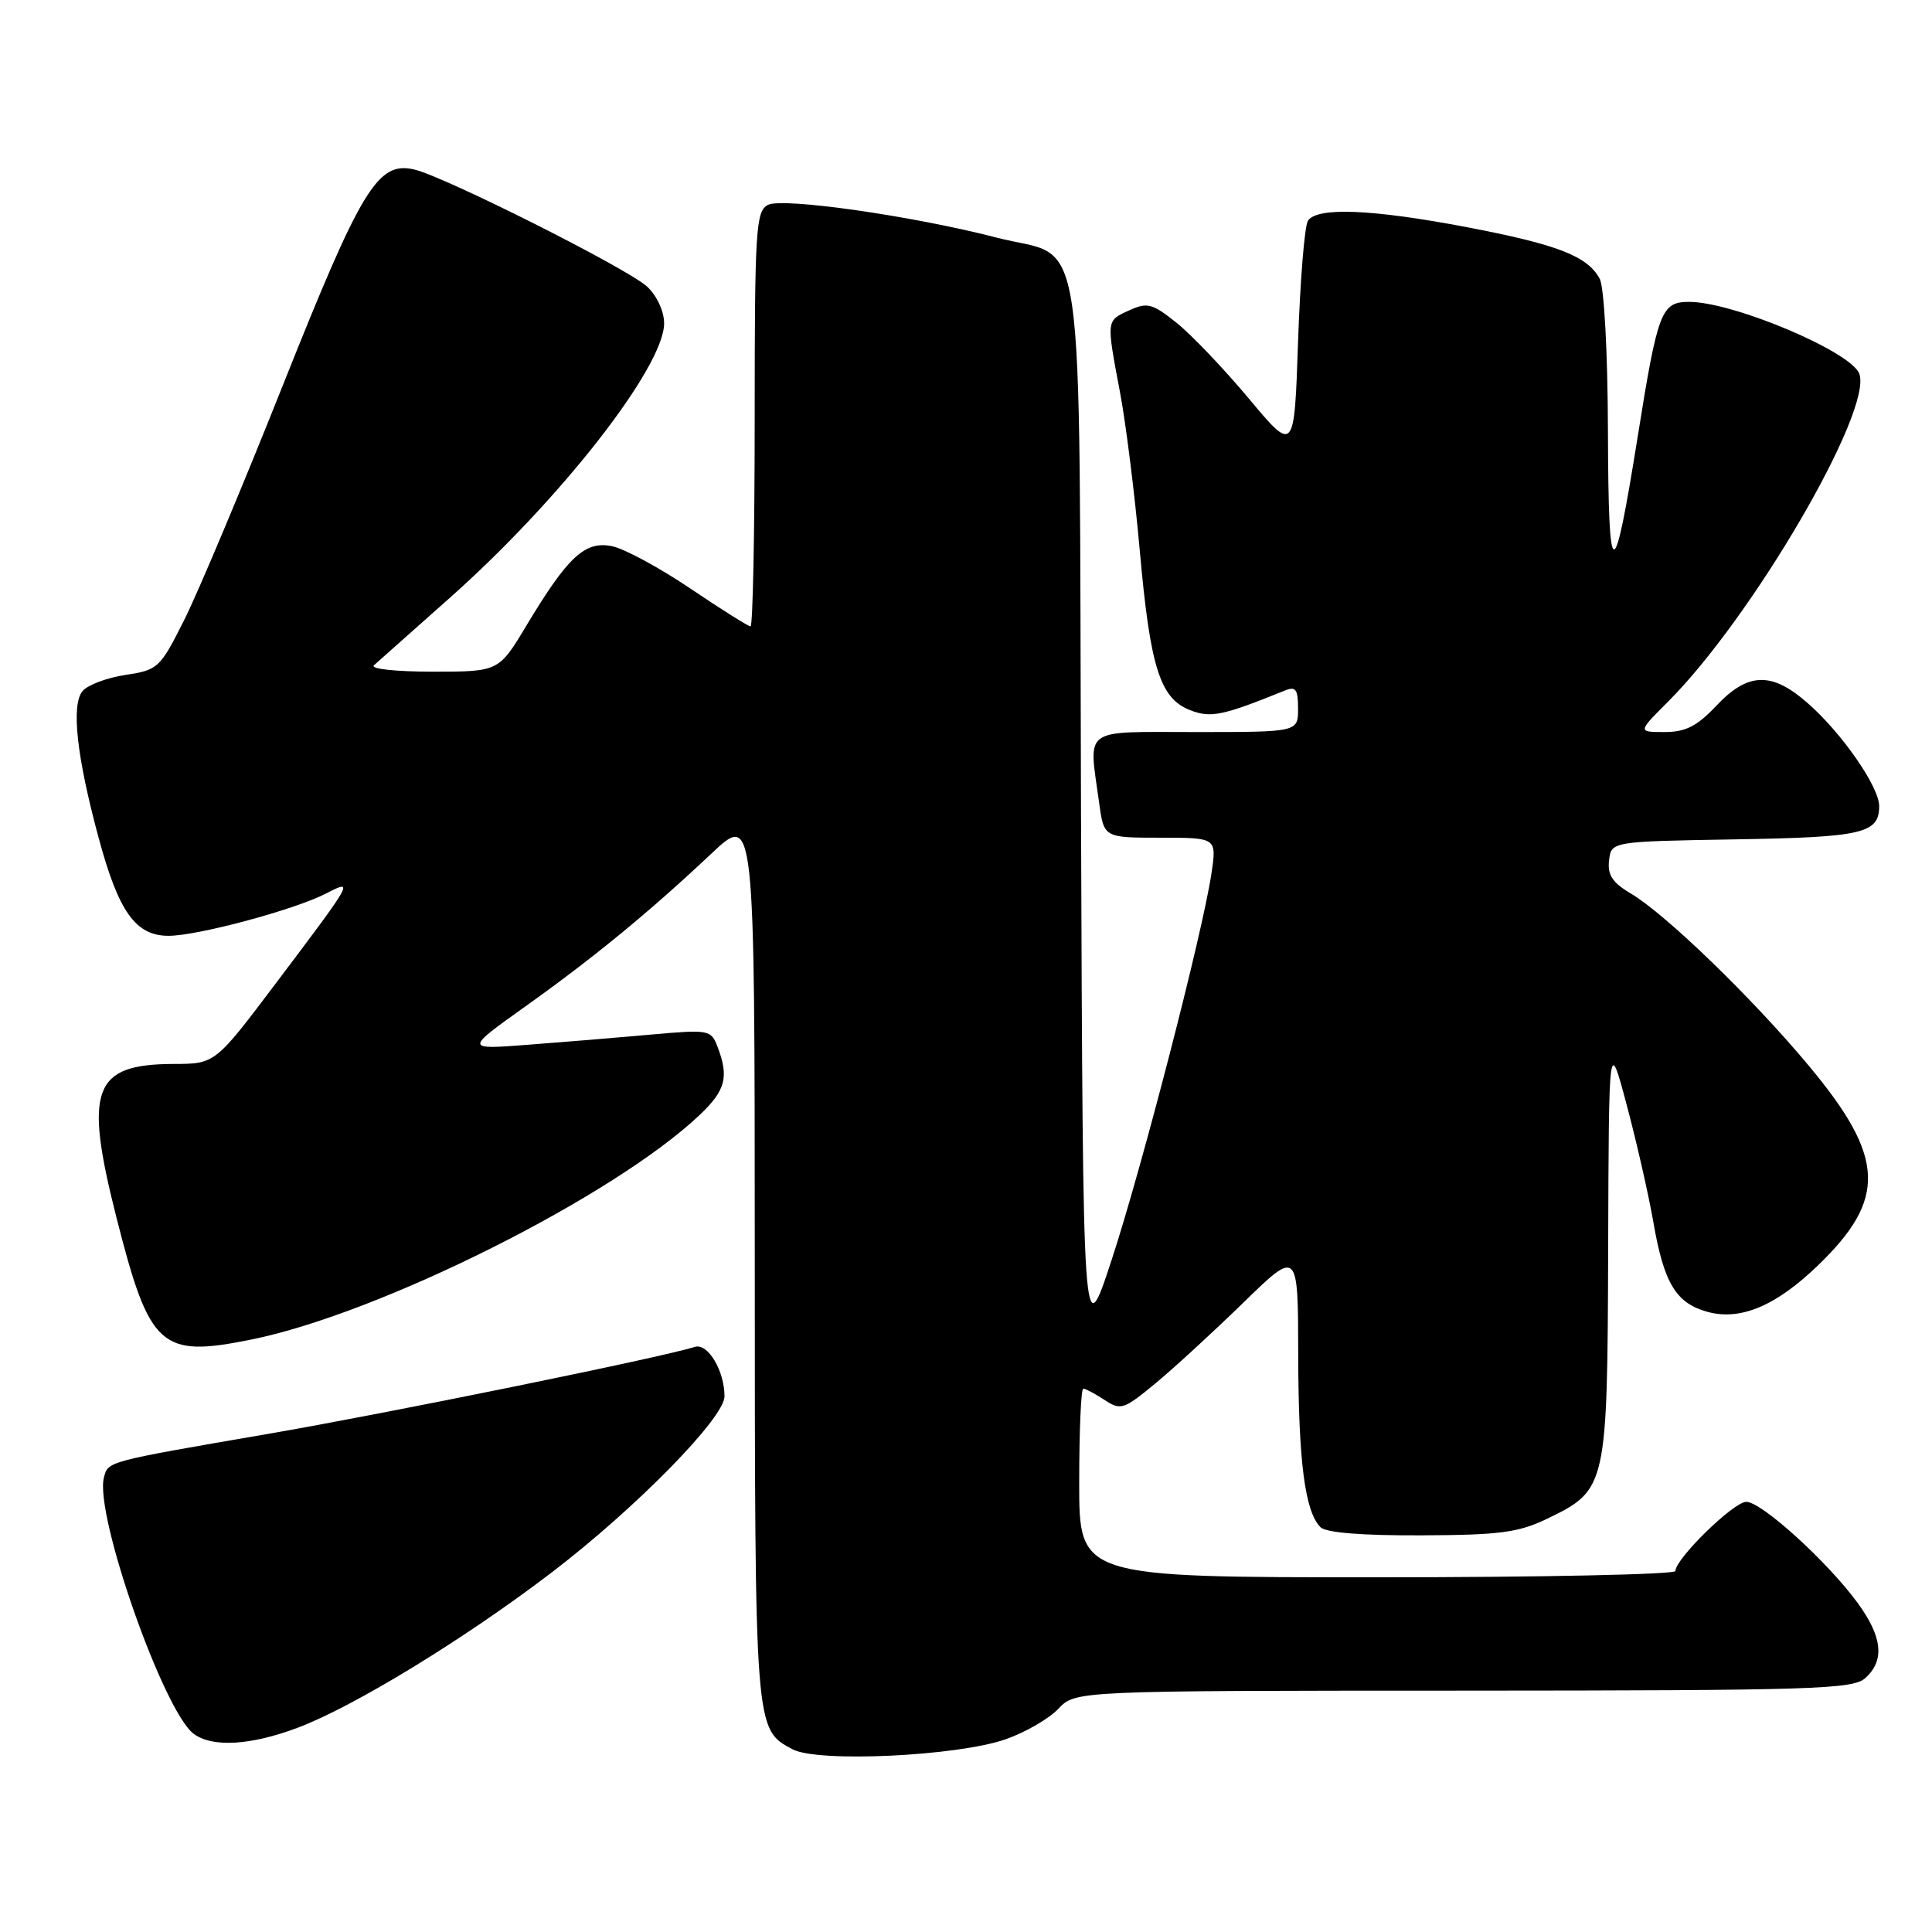 <?xml version="1.0" encoding="UTF-8" standalone="no"?>
<!DOCTYPE svg PUBLIC "-//W3C//DTD SVG 1.1//EN" "http://www.w3.org/Graphics/SVG/1.1/DTD/svg11.dtd" >
<svg xmlns="http://www.w3.org/2000/svg" xmlns:xlink="http://www.w3.org/1999/xlink" version="1.1" viewBox="0 0 256 256">
 <g >
 <path fill="currentColor"
d=" M 133.23 230.47 C 135.83 229.57 138.98 227.75 140.23 226.43 C 142.50 224.03 142.50 224.03 193.92 224.02 C 240.35 224.00 245.52 223.84 247.17 222.35 C 249.76 220.00 249.44 216.91 246.15 212.40 C 242.16 206.94 233.42 199.00 231.39 199.00 C 229.72 199.00 222.00 206.54 222.00 208.17 C 222.00 208.62 204.22 209.00 182.50 209.00 C 143.00 209.00 143.00 209.00 143.00 196.50 C 143.00 189.62 143.24 184.00 143.54 184.00 C 143.83 184.00 145.10 184.67 146.36 185.50 C 148.50 186.91 148.91 186.77 153.07 183.33 C 155.51 181.32 160.76 176.49 164.75 172.61 C 172.00 165.55 172.00 165.55 172.02 179.53 C 172.05 193.66 172.91 200.32 174.98 202.37 C 175.71 203.09 180.53 203.48 188.34 203.44 C 198.77 203.40 201.22 203.07 205.05 201.22 C 212.91 197.41 212.99 197.06 213.09 165.35 C 213.18 137.50 213.18 137.50 215.57 146.50 C 216.89 151.45 218.47 158.43 219.09 162.00 C 220.48 170.04 222.09 172.69 226.26 173.83 C 230.61 175.02 235.31 173.05 240.86 167.70 C 250.05 158.86 249.80 153.35 239.68 141.22 C 232.18 132.23 220.69 121.11 216.07 118.38 C 213.66 116.96 212.98 115.92 213.21 114.01 C 213.50 111.50 213.50 111.50 229.93 111.22 C 246.82 110.94 249.00 110.44 249.00 106.81 C 249.00 104.26 244.06 97.13 239.52 93.16 C 234.77 88.98 231.61 89.07 227.44 93.50 C 224.86 96.23 223.35 97.00 220.57 97.00 C 217.00 97.00 217.00 97.00 221.01 92.99 C 232.21 81.79 248.22 54.34 246.36 49.51 C 245.24 46.57 229.65 40.00 223.82 40.00 C 220.12 40.00 219.66 41.22 217.01 57.82 C 213.79 77.96 213.13 77.85 213.06 57.18 C 213.03 46.67 212.56 38.05 211.97 36.94 C 210.36 33.94 206.39 32.40 194.41 30.11 C 181.82 27.71 174.50 27.41 173.31 29.25 C 172.86 29.94 172.28 37.14 172.00 45.26 C 171.50 60.01 171.50 60.01 165.50 52.84 C 162.20 48.89 157.88 44.36 155.91 42.78 C 152.69 40.21 152.03 40.03 149.66 41.11 C 146.56 42.52 146.58 42.29 148.41 52.00 C 149.19 56.12 150.37 65.58 151.03 73.00 C 152.41 88.46 153.71 92.55 157.70 94.10 C 160.43 95.17 162.01 94.84 170.25 91.50 C 171.69 90.91 172.00 91.33 172.00 93.89 C 172.00 97.00 172.00 97.00 158.50 97.00 C 143.17 97.00 144.25 96.22 145.64 106.36 C 146.27 111.00 146.27 111.00 153.75 111.00 C 161.23 111.00 161.23 111.00 160.52 115.75 C 159.36 123.57 151.32 154.68 147.28 167.00 C 143.50 178.50 143.50 178.50 143.24 107.92 C 142.95 26.76 144.10 34.62 132.00 31.47 C 120.96 28.61 103.68 26.14 101.75 27.15 C 100.15 27.99 100.00 30.40 100.00 55.54 C 100.00 70.64 99.75 83.00 99.45 83.00 C 99.16 83.00 95.56 80.74 91.47 77.98 C 87.37 75.21 82.70 72.69 81.08 72.37 C 77.51 71.65 75.25 73.75 69.79 82.83 C 66.09 89.00 66.09 89.00 57.34 89.00 C 52.43 89.00 49.02 88.63 49.55 88.15 C 50.07 87.68 54.60 83.65 59.61 79.21 C 74.25 66.22 88.00 48.61 88.00 42.84 C 88.00 41.26 87.04 39.18 85.75 37.98 C 83.21 35.61 58.89 23.38 54.89 22.46 C 50.05 21.34 47.91 24.87 37.50 51.00 C 32.14 64.47 26.25 78.48 24.42 82.13 C 21.21 88.53 20.94 88.78 16.63 89.43 C 14.17 89.80 11.62 90.76 10.94 91.57 C 9.41 93.41 10.15 100.23 13.07 111.02 C 15.72 120.84 17.97 124.00 22.34 124.00 C 26.18 124.00 39.06 120.54 43.21 118.39 C 46.97 116.45 46.89 116.59 36.50 130.36 C 28.50 140.97 28.50 140.97 22.97 140.98 C 12.33 141.02 11.11 144.28 15.41 161.25 C 19.83 178.65 21.25 179.94 33.33 177.49 C 50.39 174.04 81.40 158.49 92.75 147.70 C 96.14 144.47 96.60 142.72 95.10 138.76 C 94.22 136.45 93.98 136.40 86.35 137.08 C 82.03 137.47 74.69 138.08 70.04 138.43 C 61.59 139.08 61.59 139.08 69.54 133.41 C 78.70 126.88 86.07 120.82 94.25 113.12 C 100.00 107.70 100.00 107.70 100.01 166.60 C 100.03 229.56 99.99 229.10 105.02 231.79 C 108.34 233.57 126.79 232.71 133.23 230.47 Z  M 39.38 228.96 C 46.88 226.15 61.58 217.16 73.18 208.30 C 84.29 199.80 96.00 187.86 96.00 185.03 C 96.00 181.63 93.79 177.93 92.08 178.47 C 87.57 179.89 51.21 187.30 35.50 190.00 C 14.01 193.70 14.33 193.62 13.77 195.78 C 12.50 200.65 21.68 226.80 25.68 229.75 C 28.16 231.57 33.17 231.28 39.38 228.96 Z "/>
</g>
</svg>